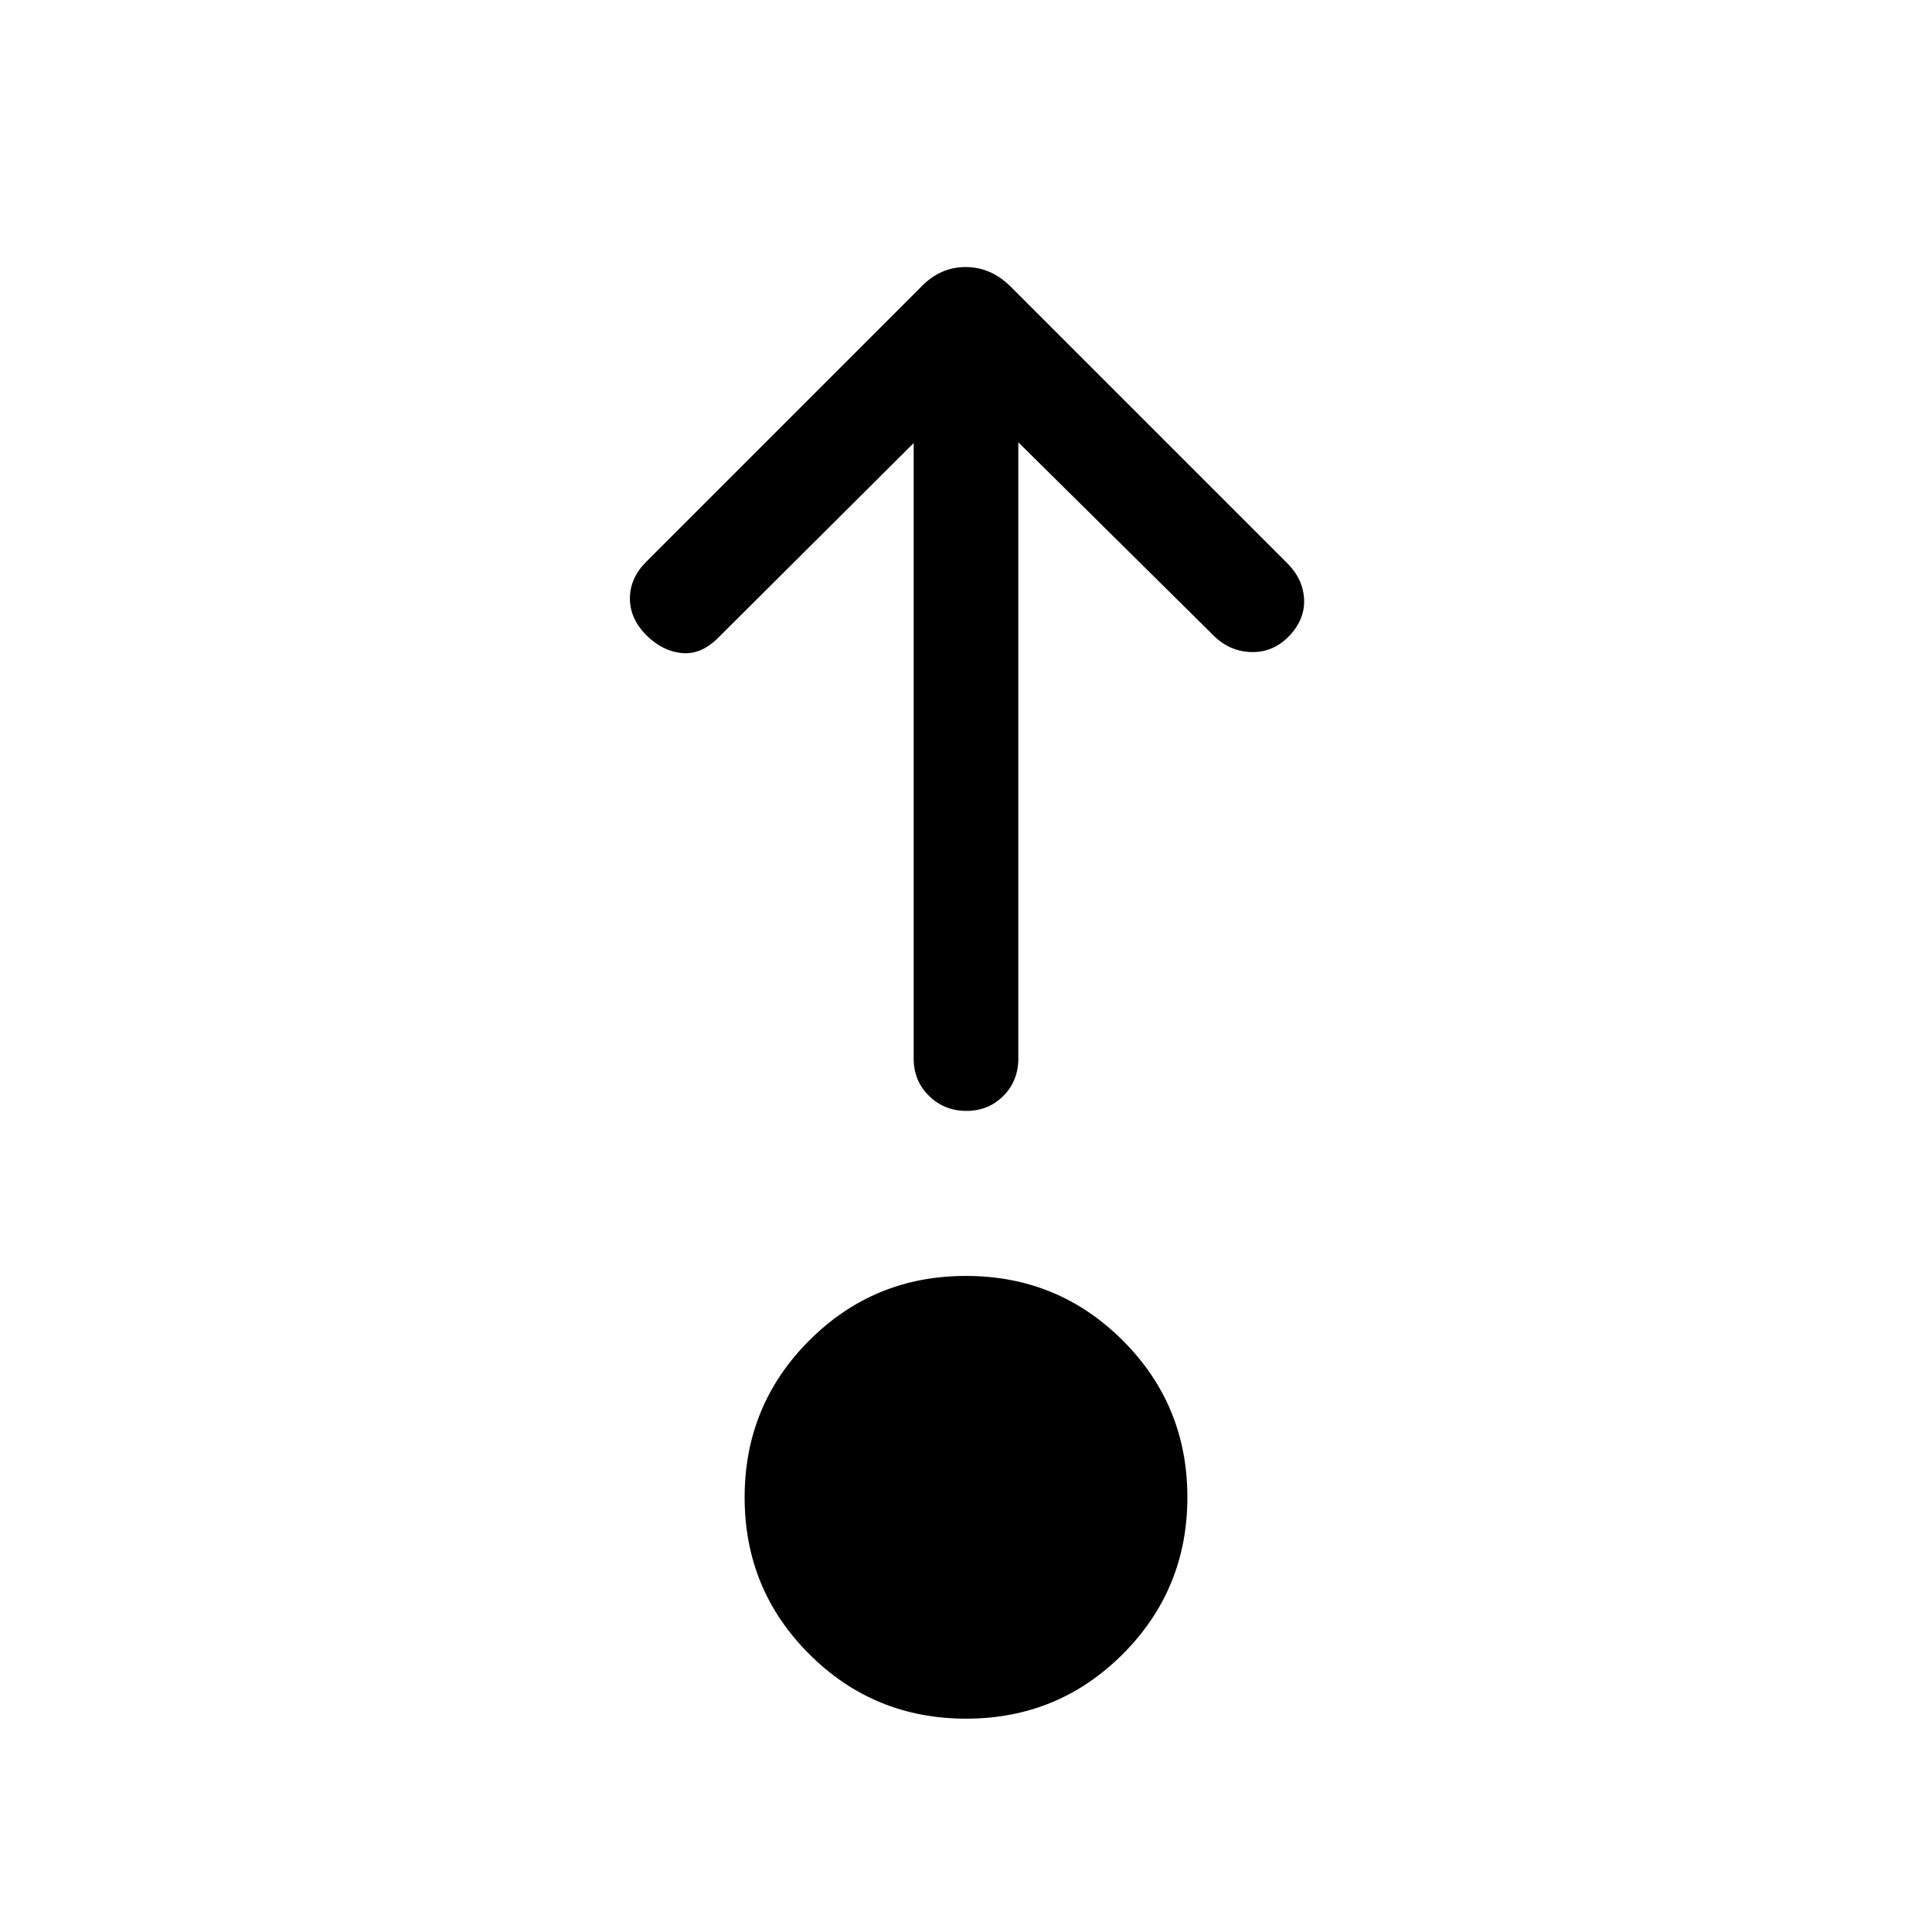 <svg viewBox="0 -960 960 960"><path d="M480.05-106q-45.82 0-77.93-32.07Q370-170.14 370-215.95q0-45.82 32.07-77.93Q434.14-326 479.95-326q45.82 0 77.93 32.07Q590-261.86 590-216.05q0 45.82-32.07 77.93Q525.86-106 480.05-106ZM454-739.85l-97.31 96.93q-8.31 8.3-17.88 7.42-9.58-.88-17.57-8.81-8.24-8.18-8.24-18.32t8.1-18.23l136.59-136.6q9.48-9.85 22.13-9.85 12.64 0 22.49 9.85l137.38 137.38q7.92 7.93 8.31 18.08.38 10.15-7.92 18.56-7.93 7.82-18.58 7.44-10.65-.38-18.58-8.31L506-740.23V-434q0 11.05-7.42 18.53-7.42 7.47-18.38 7.47-10.97 0-18.58-7.47Q454-422.95 454-434v-305.85Z"/></svg>
